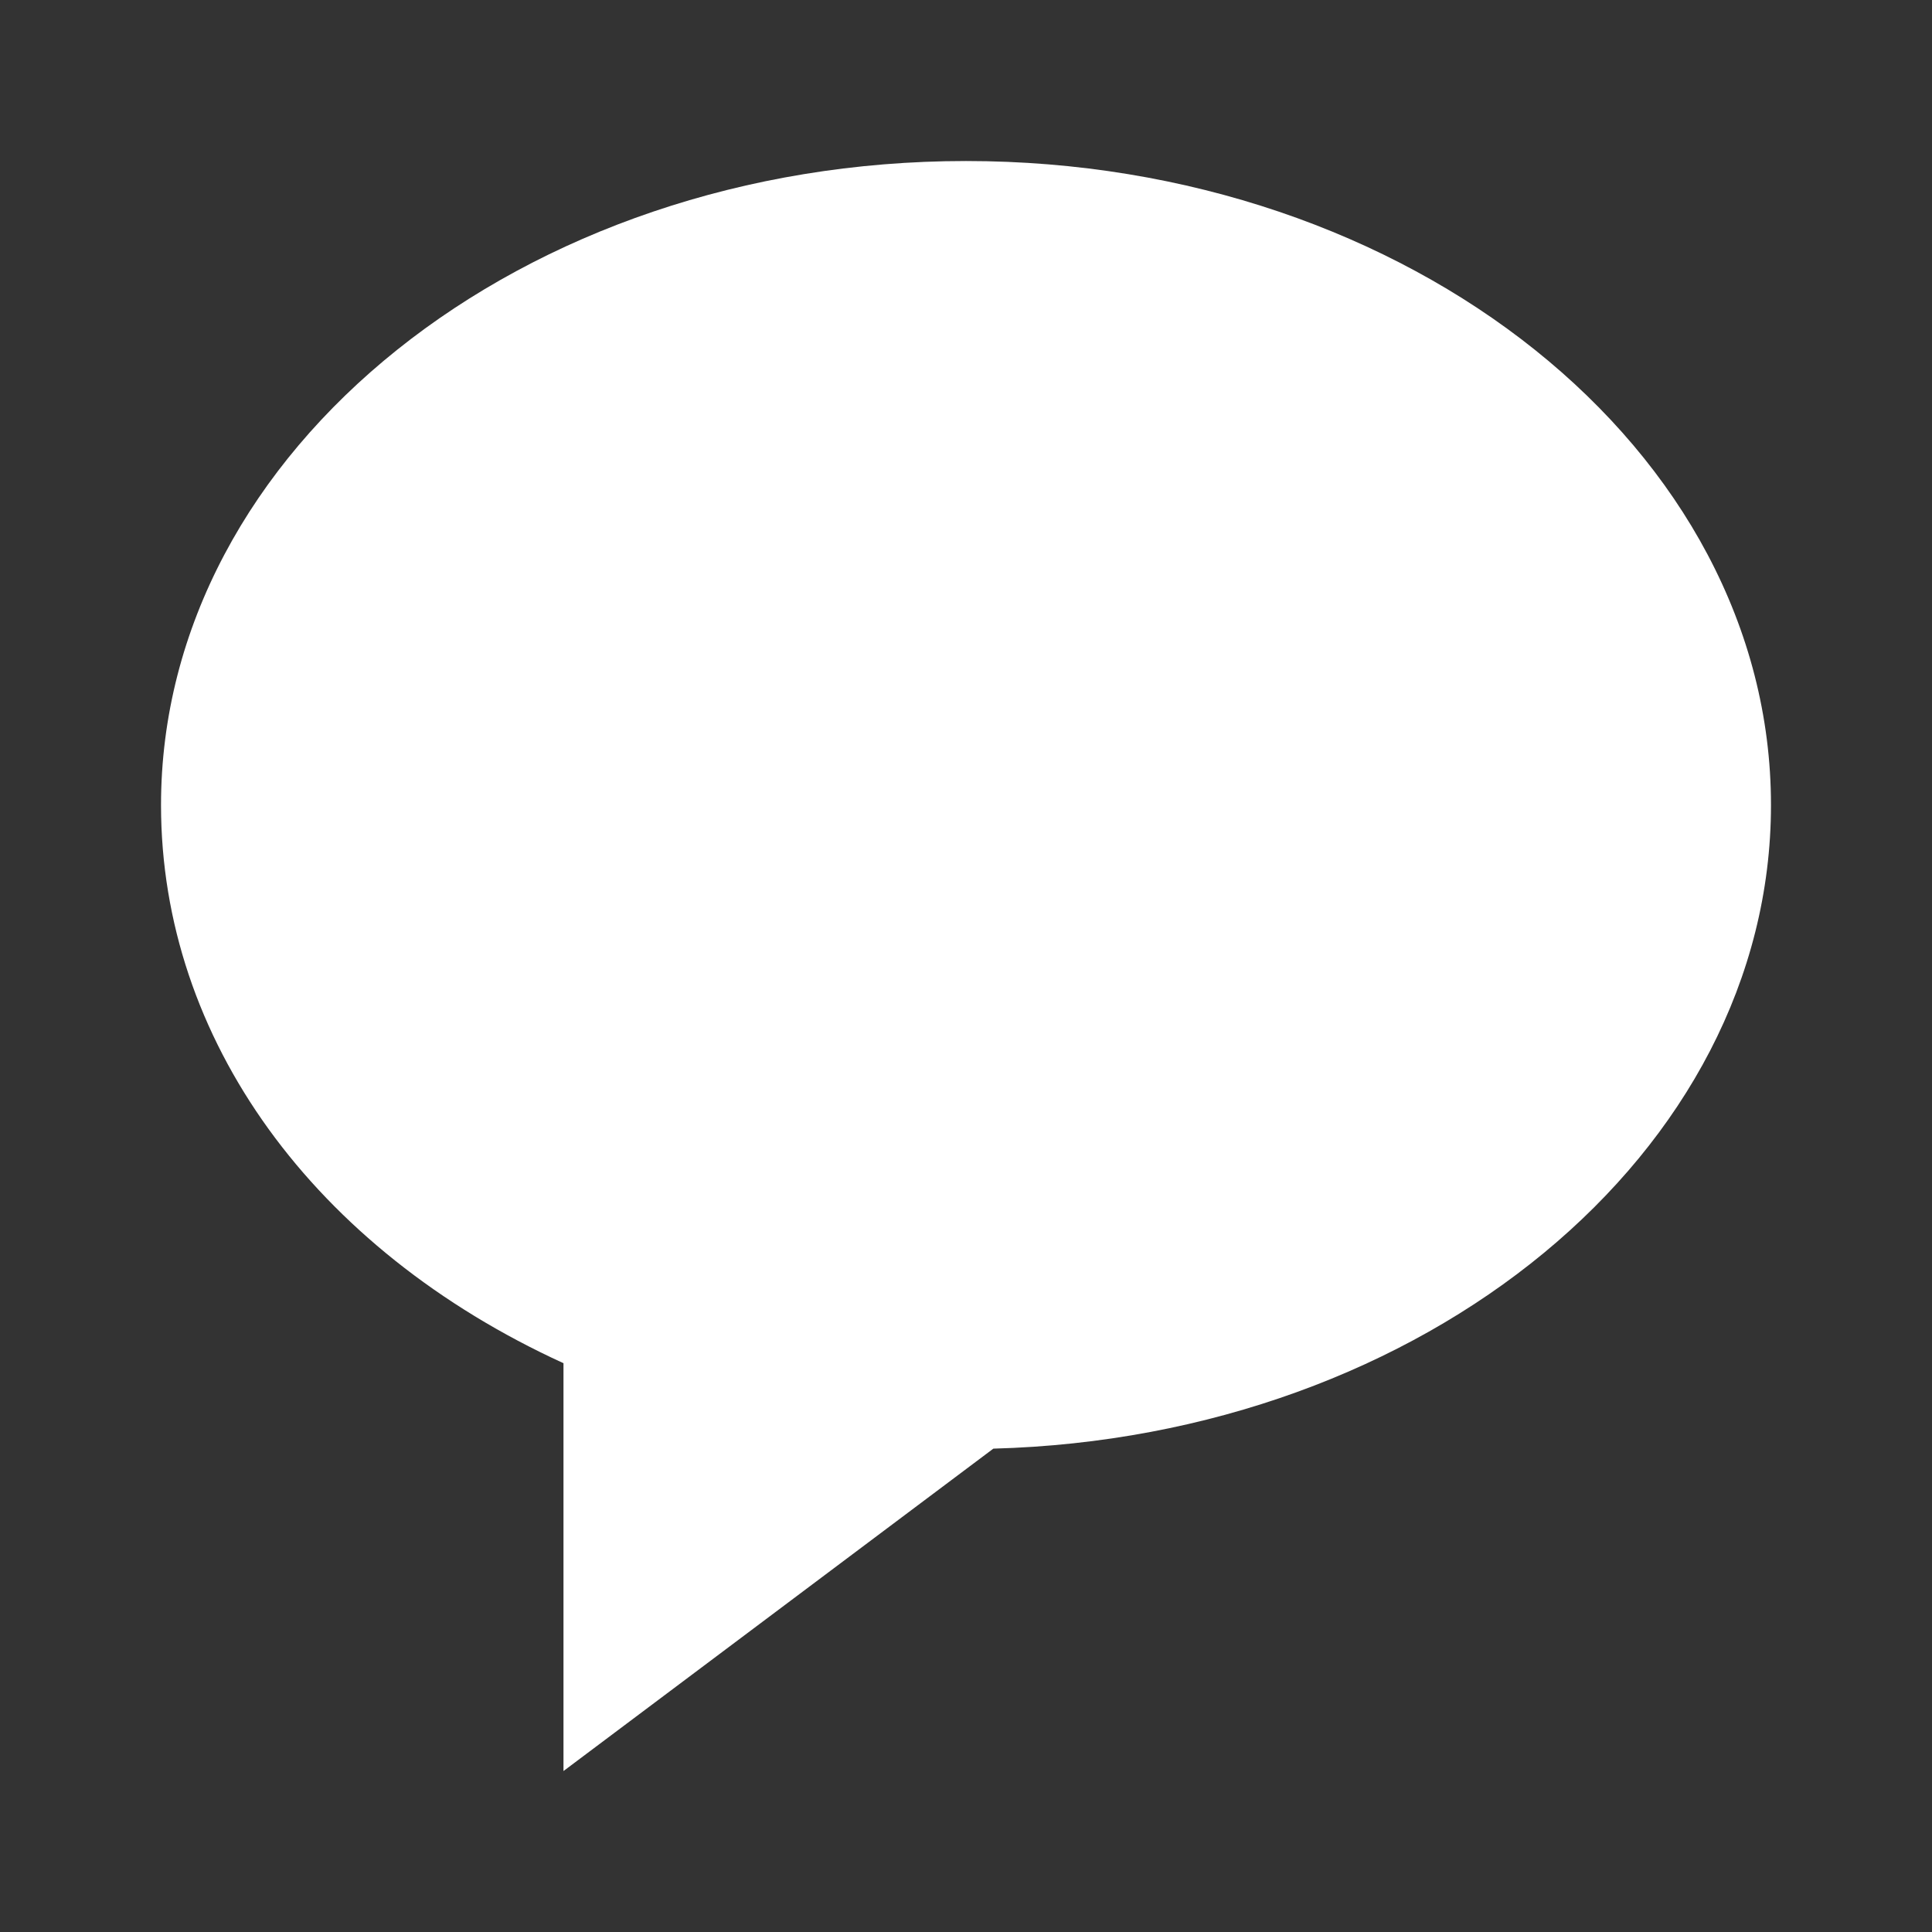 <svg width="32" height="32" viewBox="0 0 32 32" fill="none" xmlns="http://www.w3.org/2000/svg">
<rect x="0" y="0" width="32" height="32" fill="#333333" stroke="none"/>
<path d="M16 2.667C8.648 2.667 2.667 7.452 2.667 13.334C2.667 17.211 5.197 20.687 9.333 22.579V29.334L16.453 23.994C23.596 23.803 29.333 19.094 29.333 13.334C29.333 7.452 23.352 2.667 16 2.667Z" fill="white"/>
</svg>
